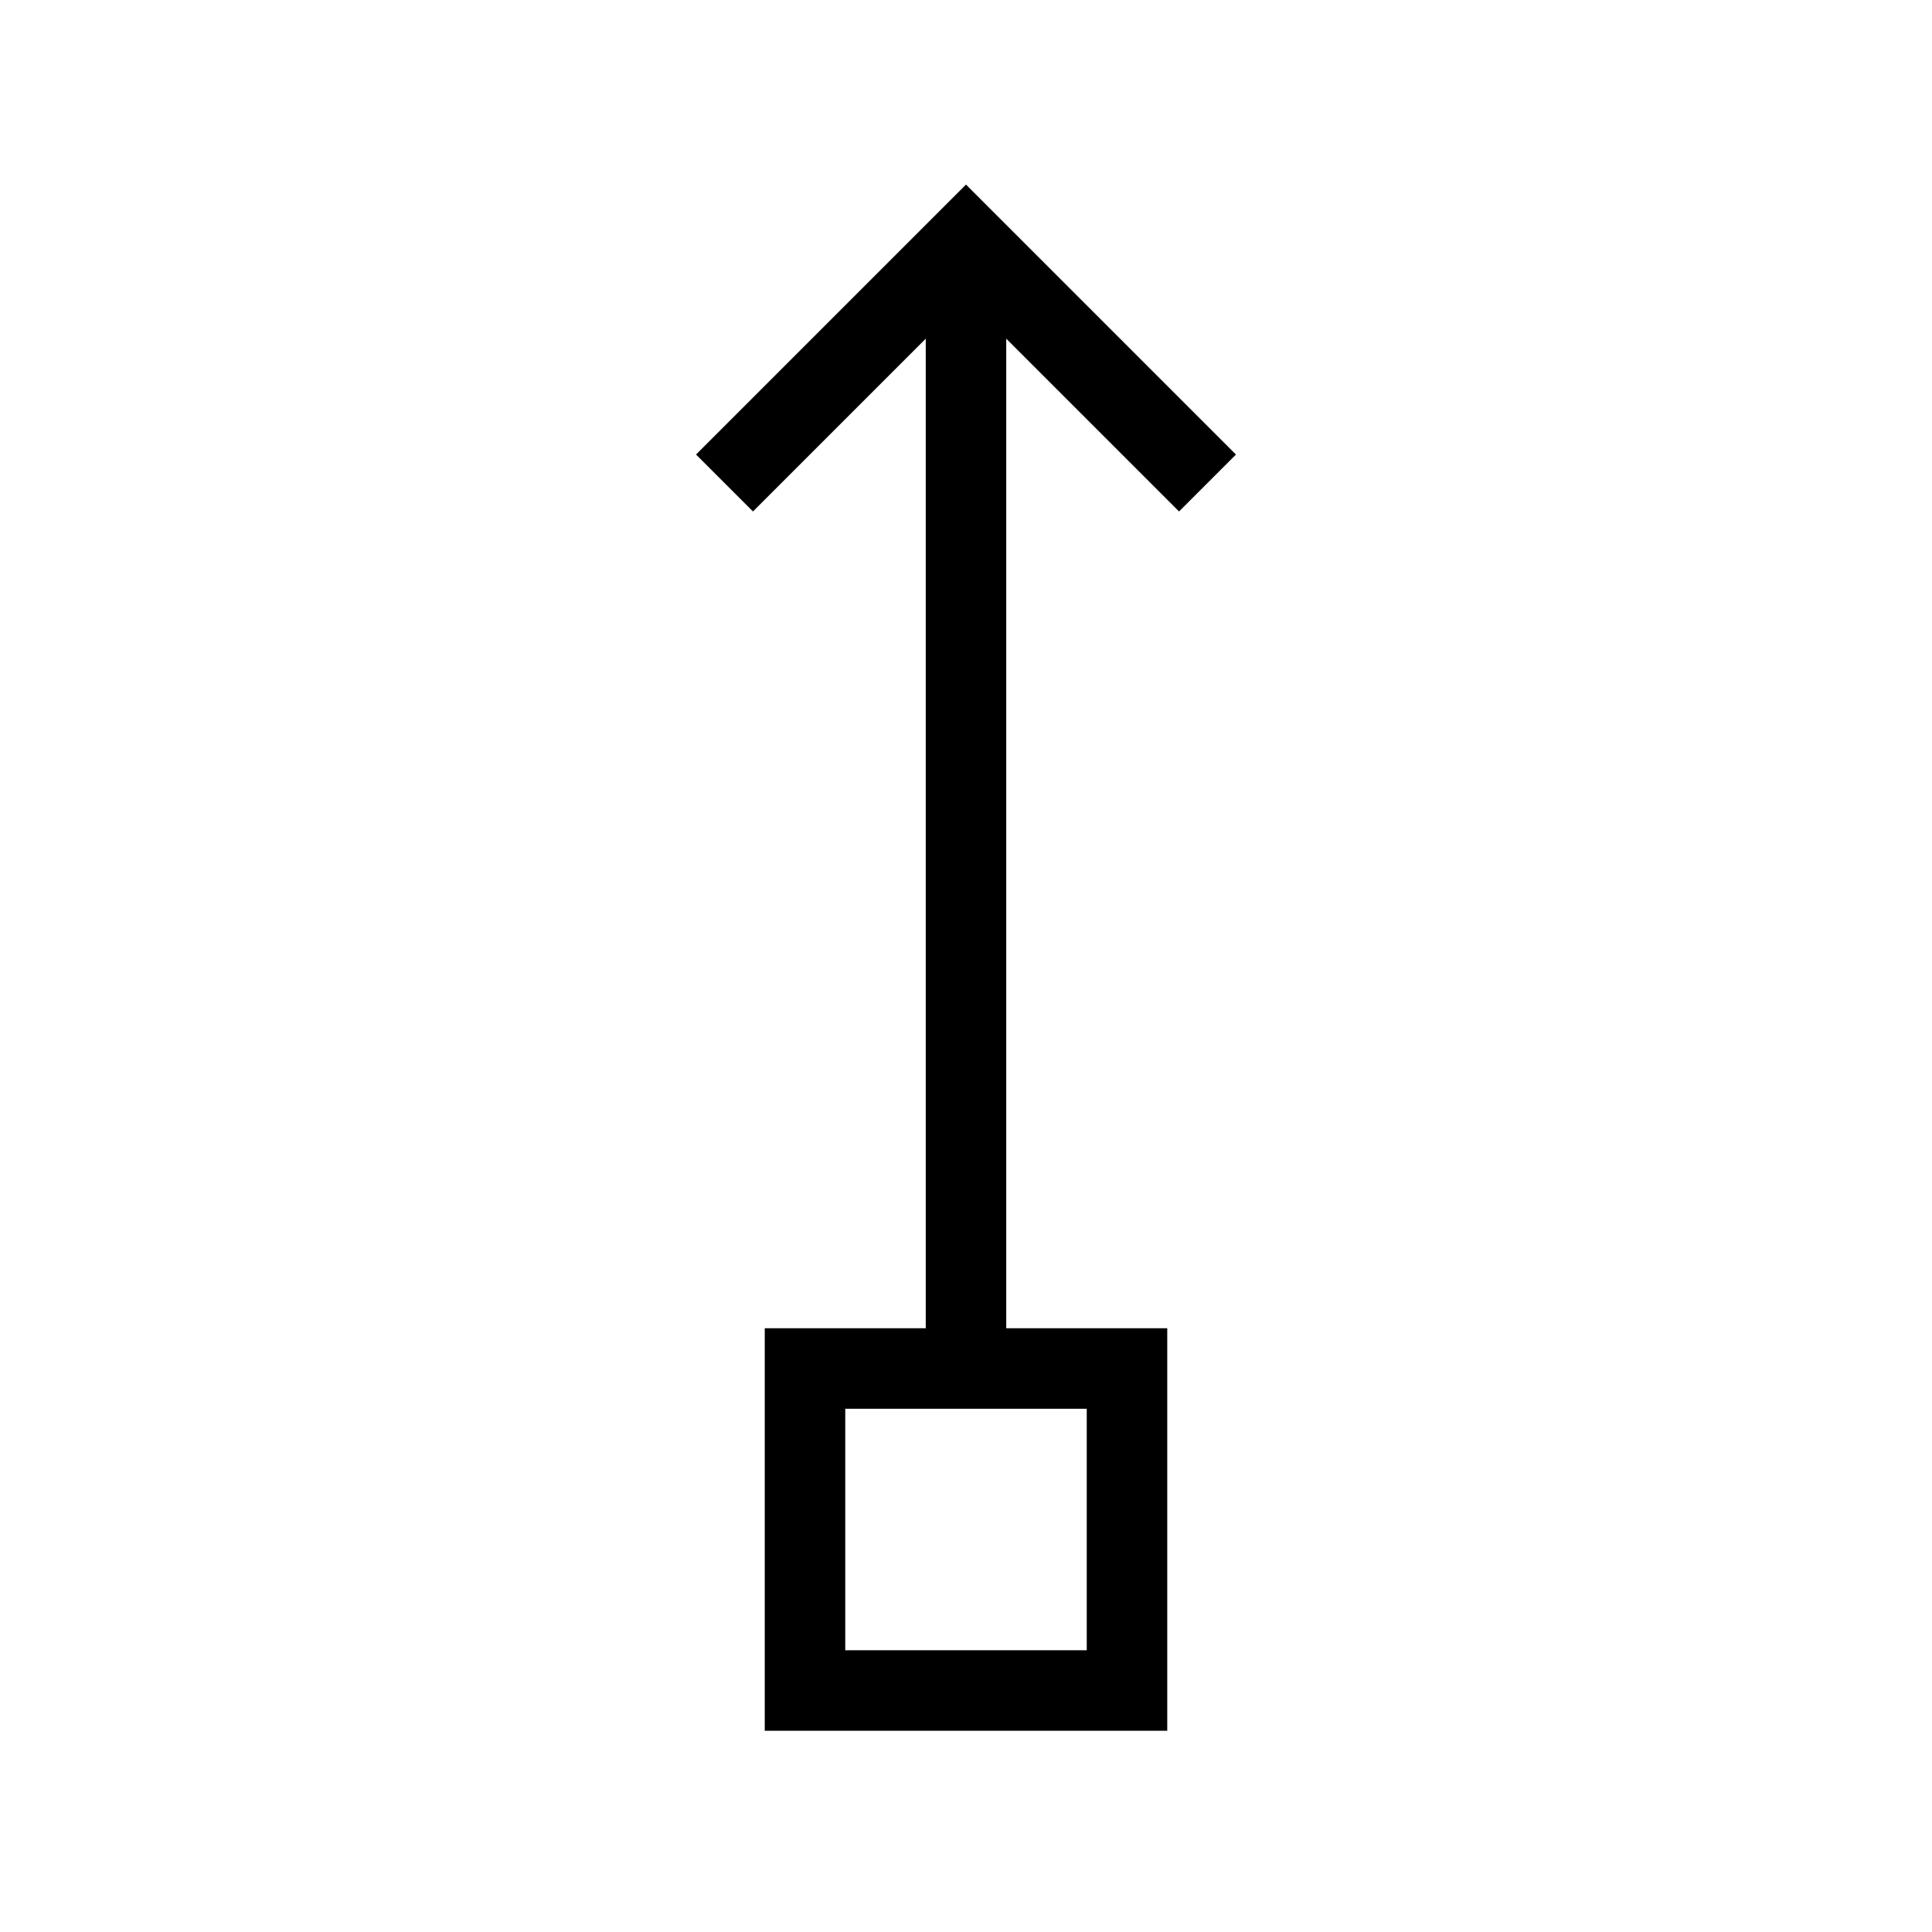 <svg xmlns="http://www.w3.org/2000/svg" viewBox="0 0 24 24" strokeWidth="2" stroke="currentColor" fill="none" strokeLinecap="round" strokeLinejoin="round">
<path stroke="none" d="M0 0h24v24H0z" fill="none"/>
<line x1="12" y1="17" x2="12" y2="3"/>
<path d="M15 6l-3 -3l-3 3"/>
<path d="M10 21v-4h4v4z"/>
</svg>